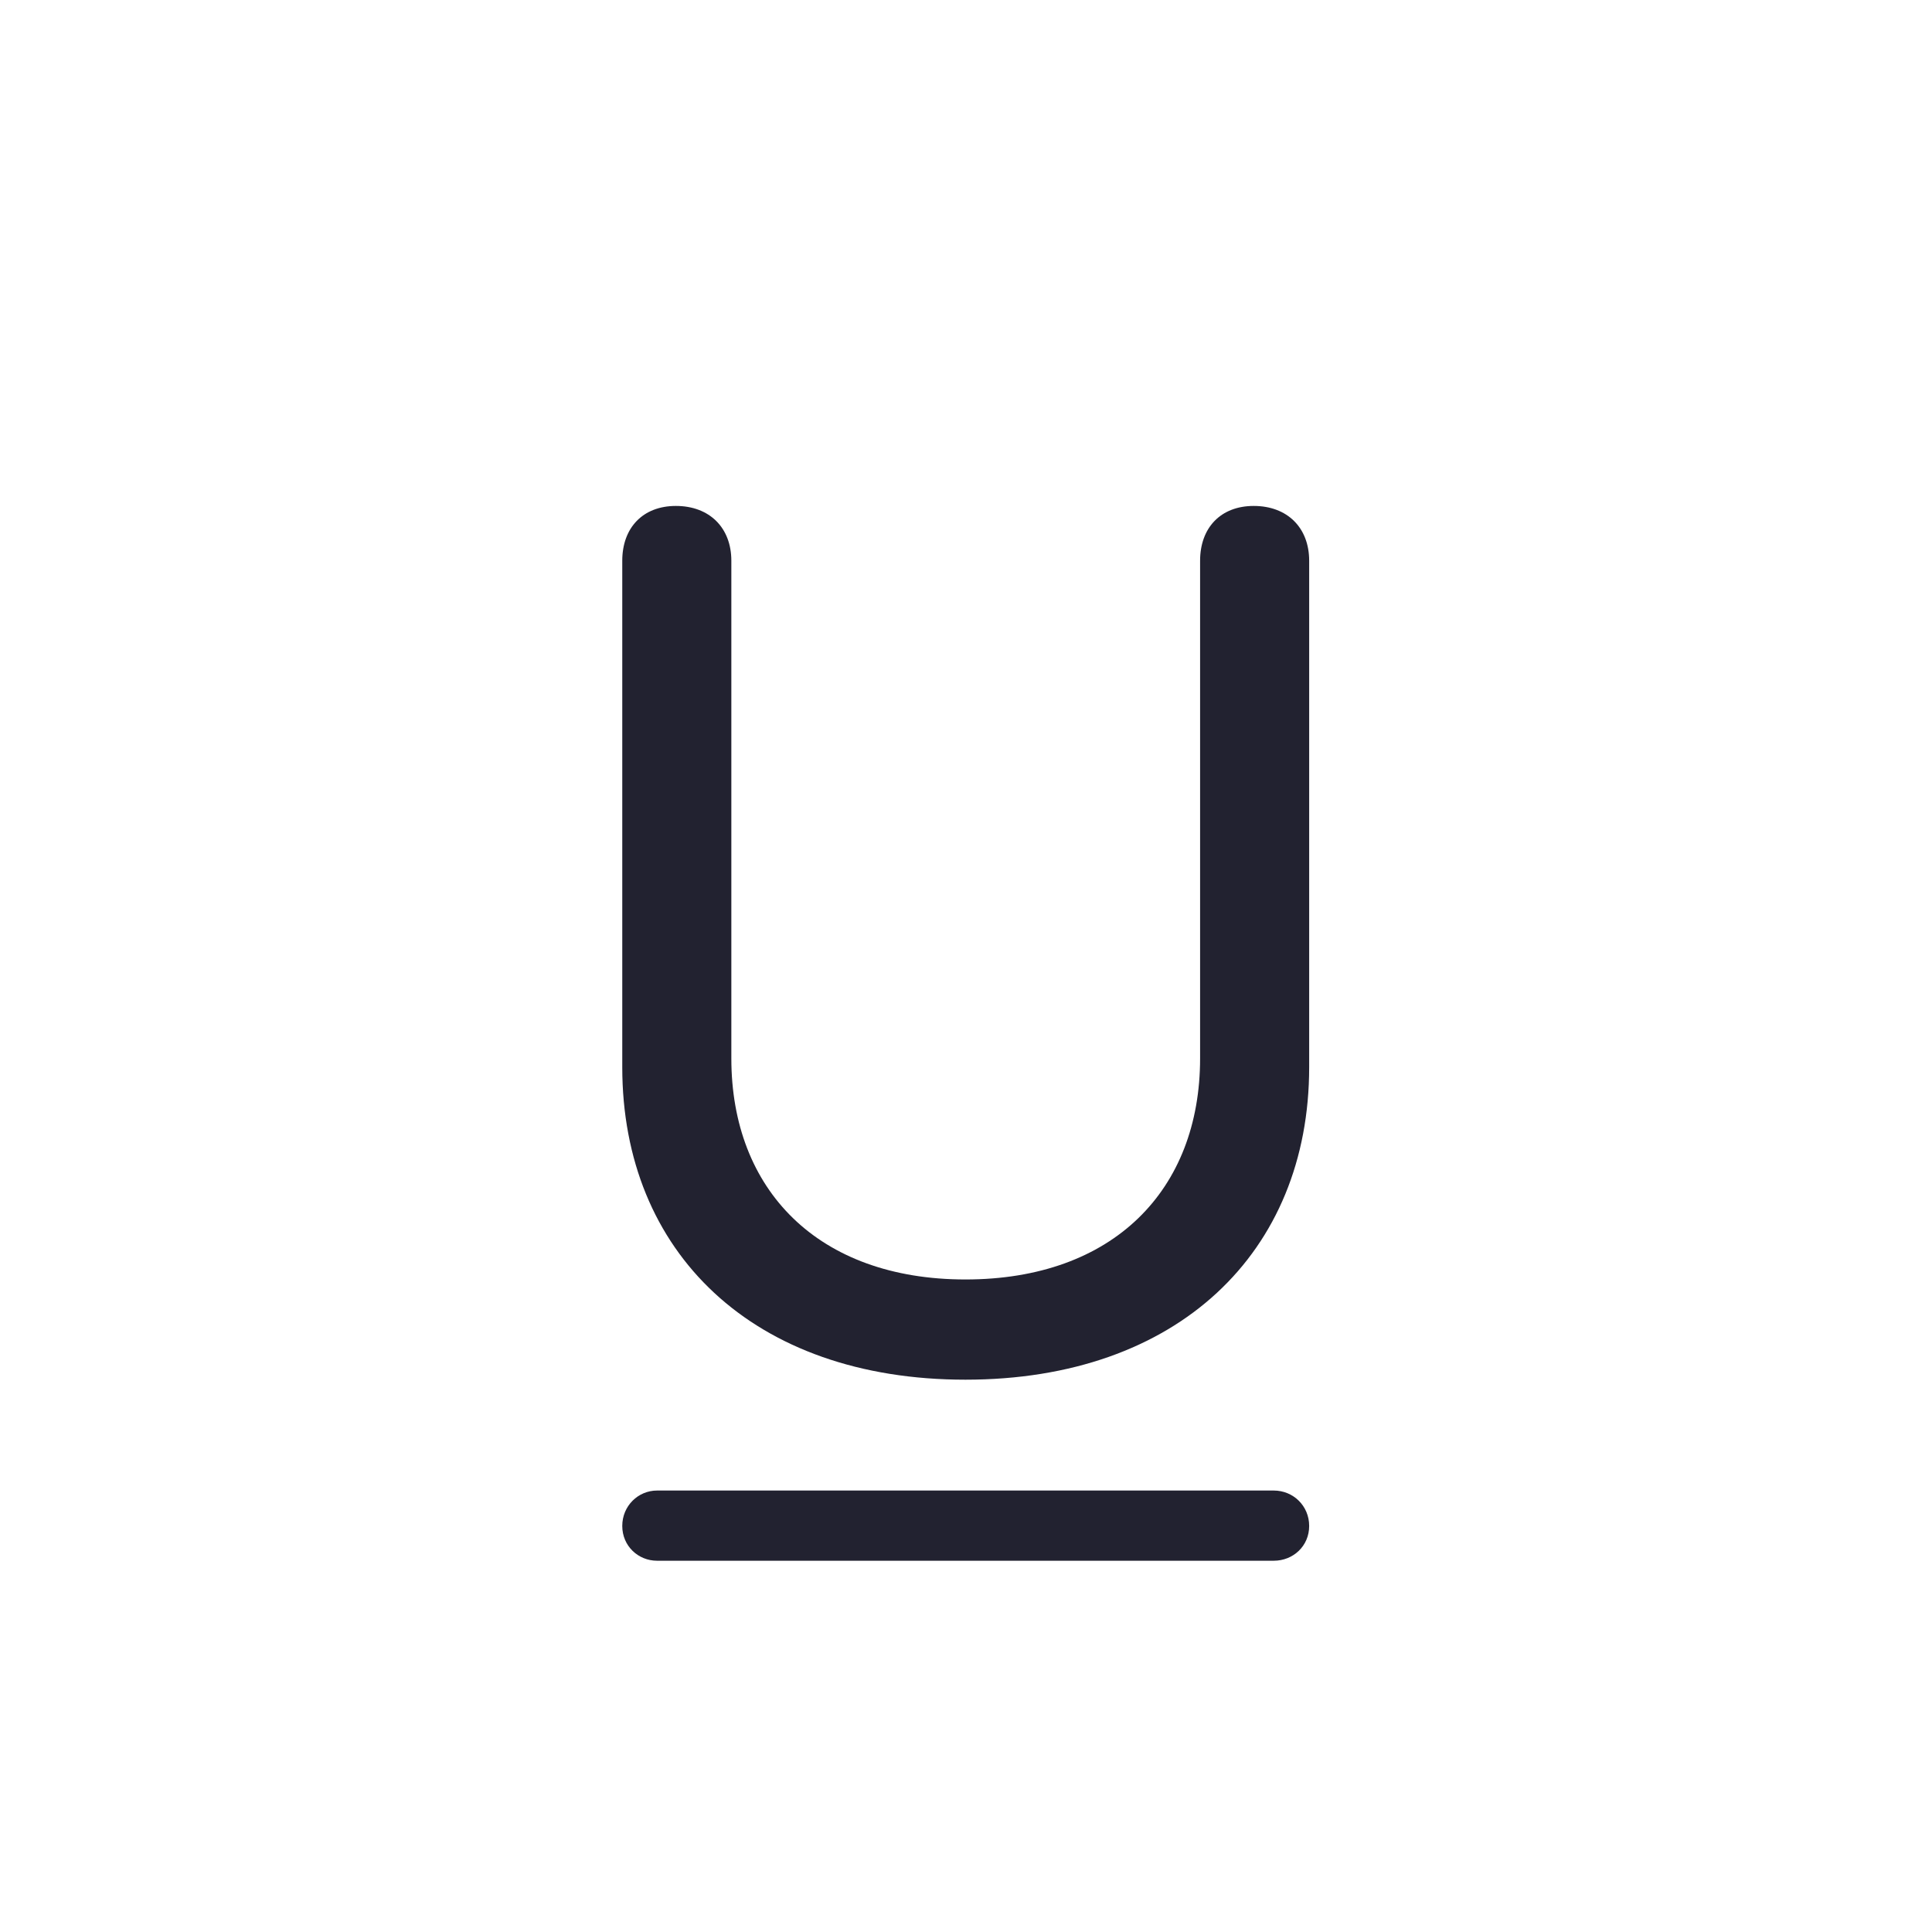 <svg width="24" height="24" viewBox="0 0 24 24" fill="none" xmlns="http://www.w3.org/2000/svg">
<path d="M11.993 17.139C14.629 17.139 16.263 15.557 16.263 13.257V6.966C16.263 6.556 15.992 6.285 15.574 6.285C15.164 6.285 14.908 6.556 14.908 6.966V13.148C14.908 14.781 13.831 15.894 11.993 15.894C10.162 15.894 9.085 14.781 9.085 13.148V6.966C9.085 6.556 8.814 6.285 8.396 6.285C7.986 6.285 7.73 6.556 7.73 6.966V13.257C7.73 15.557 9.356 17.139 11.993 17.139ZM8.162 19.388H15.823C16.065 19.388 16.263 19.205 16.263 18.956C16.263 18.706 16.065 18.516 15.823 18.516H8.162C7.928 18.516 7.73 18.706 7.73 18.956C7.73 19.205 7.928 19.388 8.162 19.388Z" fill="#222230"/>
<zoom style="hover" value="|:#222230"/>
<zoom style="select" value="|:#0E72ED"/>
</svg>
